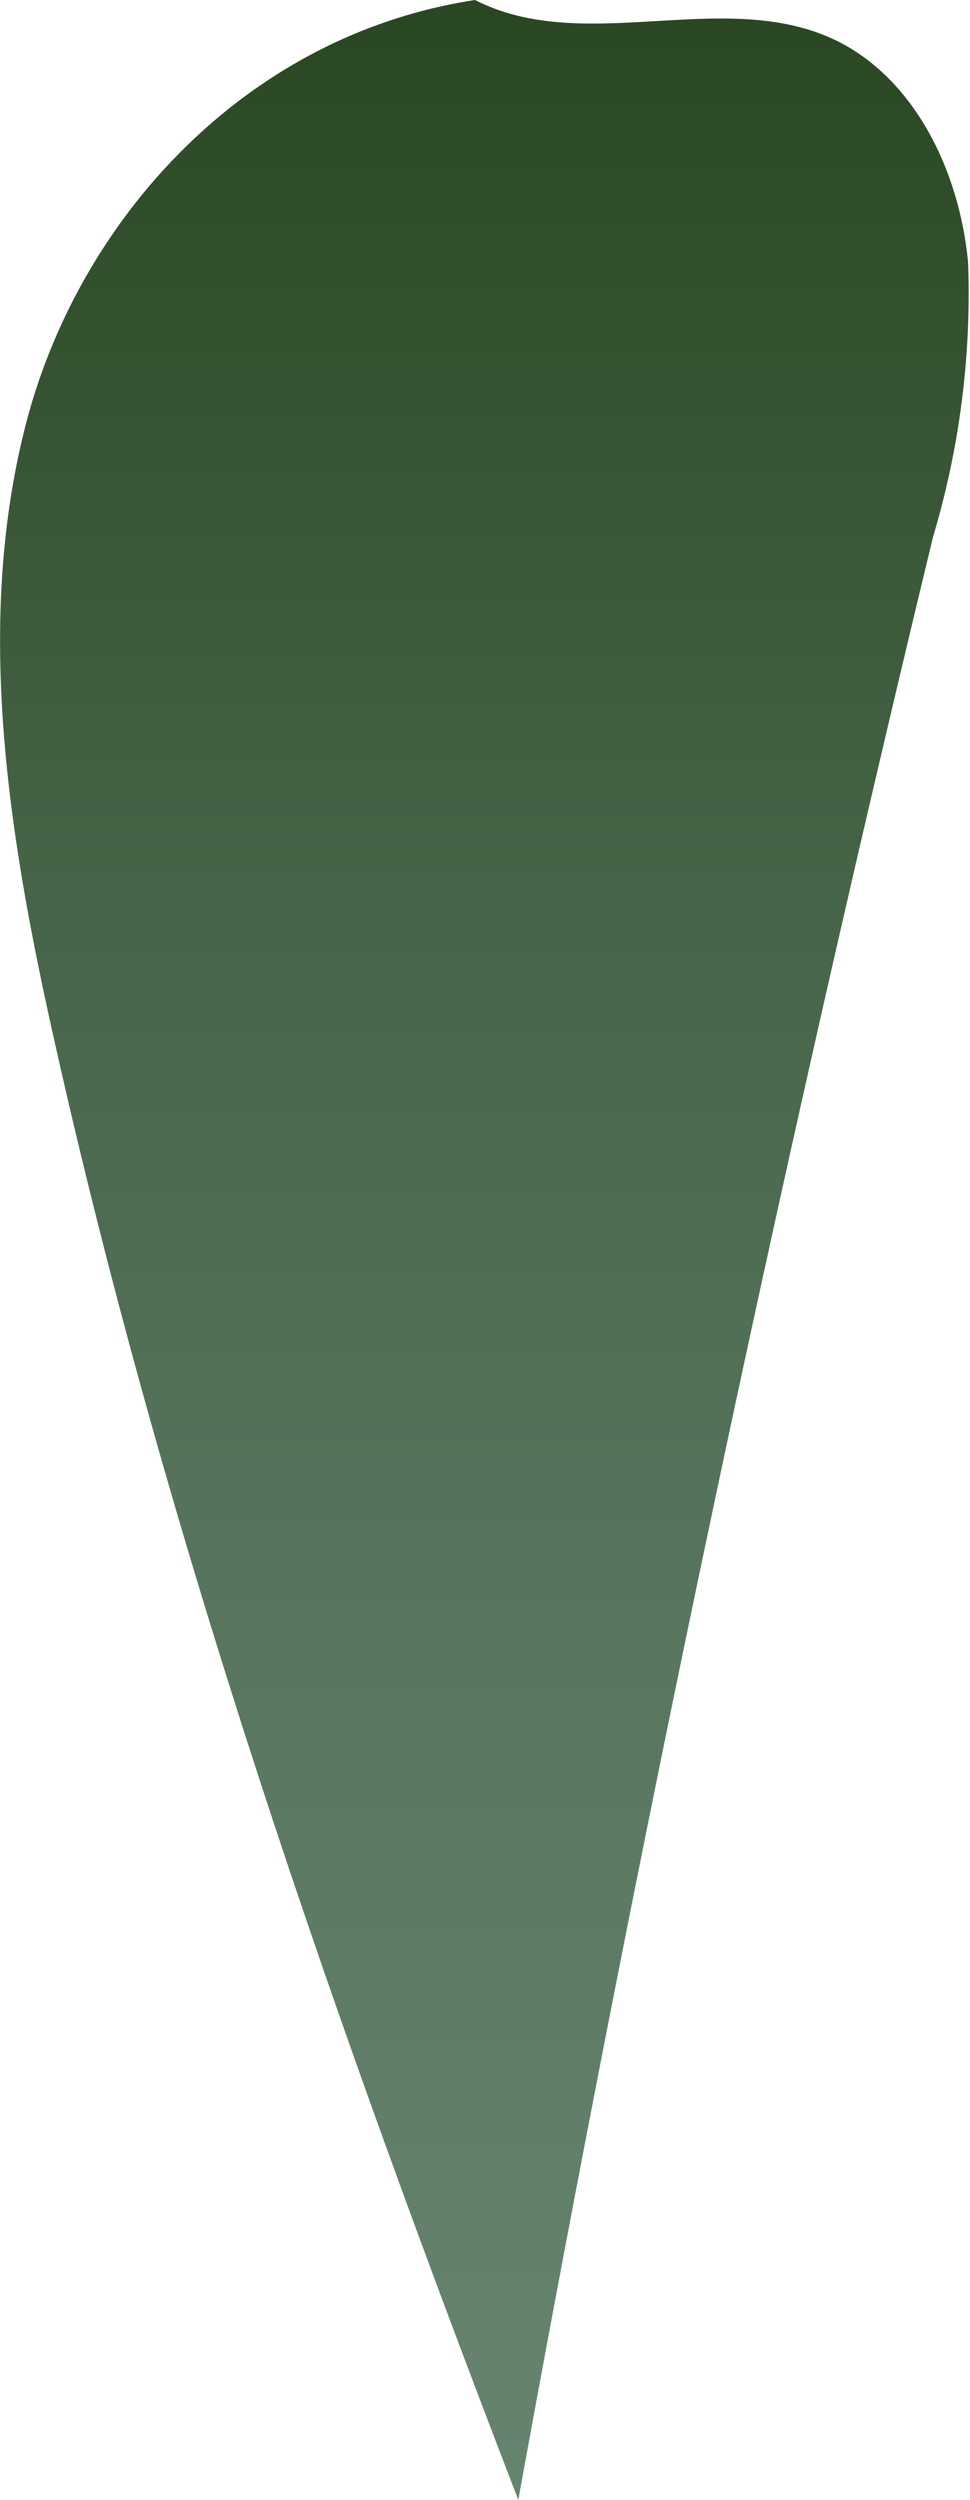 <svg xmlns="http://www.w3.org/2000/svg" xmlns:xlink="http://www.w3.org/1999/xlink" viewBox="0 0 30.73 79.17"><defs><style>.cls-1{fill:url(#linear-gradient);}</style><linearGradient id="linear-gradient" x1="158.88" y1="93.67" x2="158.88" y2="-3.93" gradientTransform="matrix(-0.97, 0, 0, 1, 169.9, 0)" gradientUnits="userSpaceOnUse"><stop offset="0" stop-color="#698672"/><stop offset="0.19" stop-color="#65826d"/><stop offset="0.42" stop-color="#59775f"/><stop offset="0.67" stop-color="#466447"/><stop offset="0.93" stop-color="#2c4a26"/><stop offset="1" stop-color="#24421c"/></linearGradient></defs><g id="Layer_2" data-name="Layer 2"><g id="Leaves_middle" data-name="Leaves middle"><path class="cls-1" d="M15.05,0c3.46,1.77,7.83-.39,11.35,1.24,2.55,1.19,4,4.16,4.27,7.08A26.89,26.89,0,0,1,29.56,17Q22.11,47.85,16.42,79.17c-5.78-15-11.11-30.23-14.65-46C.31,26.7-.84,19.86.82,13.43S7.72,1.12,15.05,0Z"/></g></g></svg>
